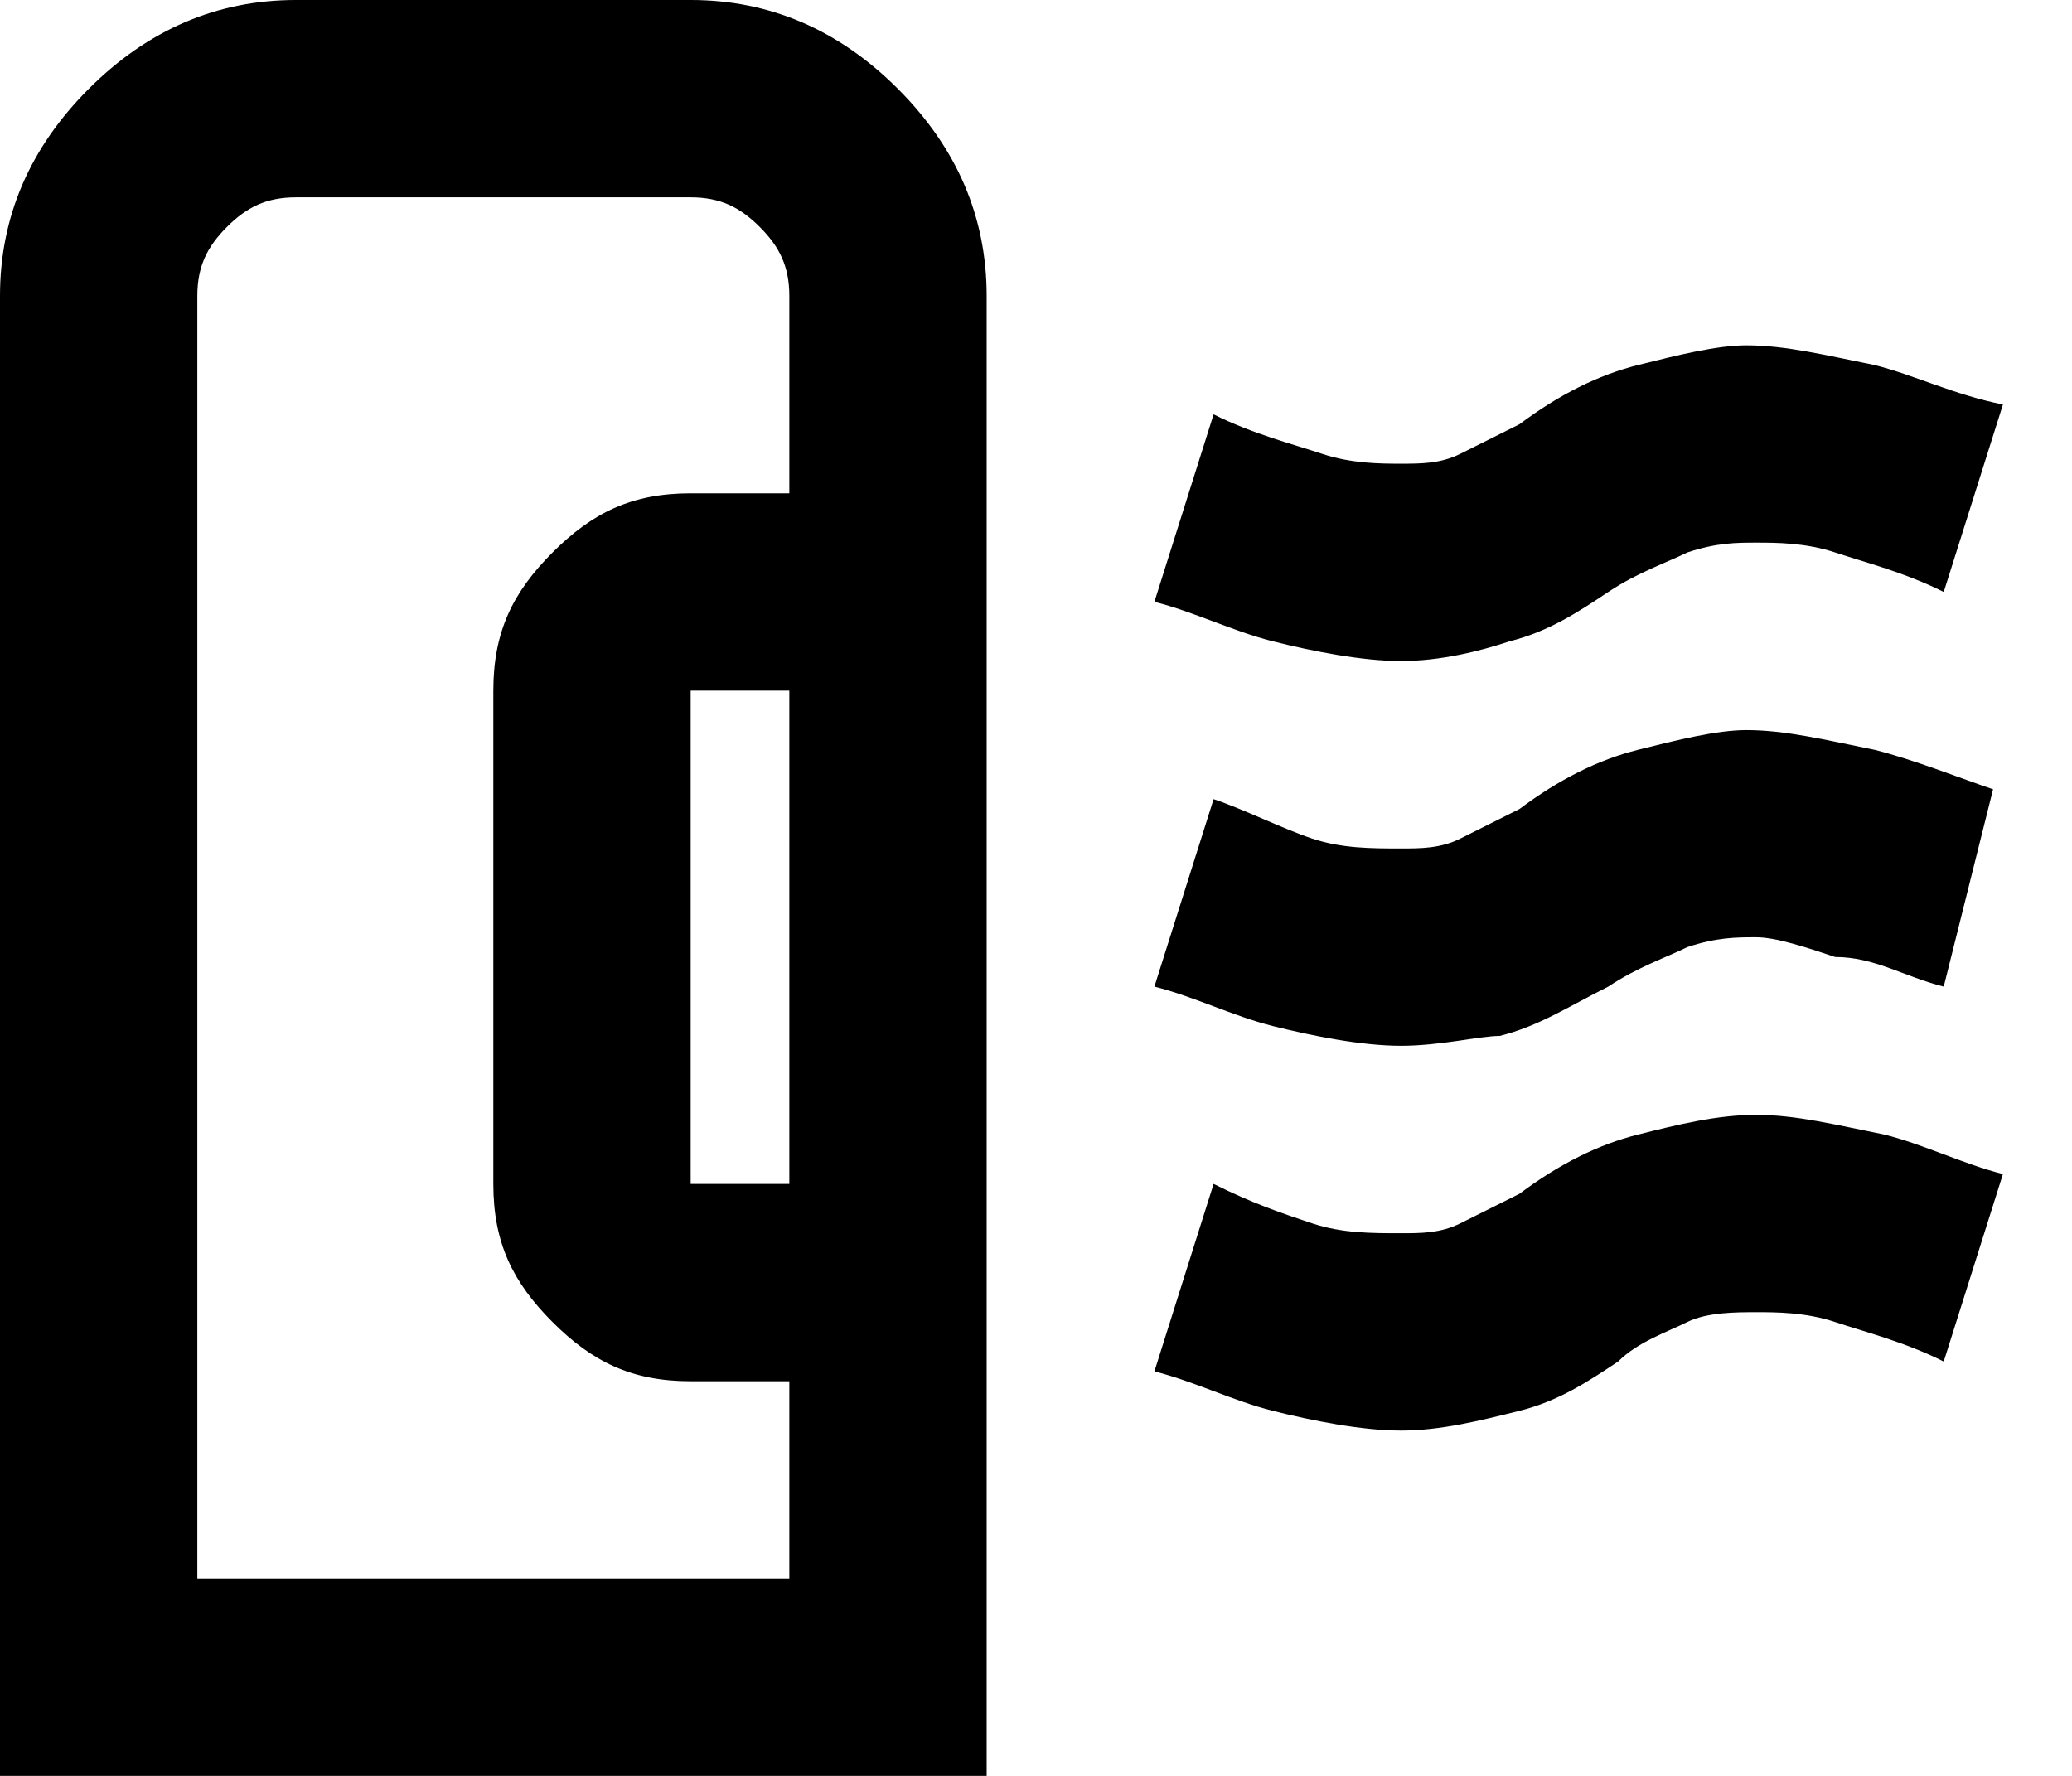 <?xml version="1.0" encoding="utf-8"?>
<!-- Generator: Adobe Illustrator 24.1.2, SVG Export Plug-In . SVG Version: 6.00 Build 0)  -->
<svg version="1.1" id="Layer_1" xmlns="http://www.w3.org/2000/svg" xmlns:xlink="http://www.w3.org/1999/xlink" x="0px" y="0px"
	 viewBox="0 0 21 18" style="enable-background:new 0 0 21 18;" xml:space="preserve">
<path d="M0,18V3c0-0.8,0.3-1.5,0.9-2.1C1.5,0.3,2.2,0,3,0h4c0.8,0,1.5,0.3,2.1,0.9C9.7,1.5,10,2.2,10,3v15H0z M7,12h1V7H7V12z M2,16
	h6v-2H7c-0.6,0-1-0.2-1.4-0.6C5.2,13,5,12.6,5,12V7c0-0.6,0.2-1,0.6-1.4C6,5.2,6.4,5,7,5h1V3c0-0.3-0.1-0.5-0.3-0.7
	C7.5,2.1,7.3,2,7,2H3C2.7,2,2.5,2.1,2.3,2.3C2.1,2.5,2,2.7,2,3V16z M14.2,10.6c-0.4,0-0.9-0.1-1.3-0.2c-0.4-0.1-0.8-0.3-1.2-0.4
	l0.6-1.9c0.3,0.1,0.7,0.3,1,0.4c0.3,0.1,0.6,0.1,0.9,0.1c0.2,0,0.4,0,0.6-0.1c0.2-0.1,0.4-0.2,0.6-0.3c0.4-0.3,0.8-0.5,1.2-0.6
	s0.8-0.2,1.1-0.2c0.4,0,0.8,0.1,1.3,0.2c0.4,0.1,0.9,0.3,1.2,0.4L19.7,10c-0.4-0.1-0.7-0.3-1.1-0.3c-0.3-0.1-0.6-0.2-0.8-0.2
	c-0.2,0-0.4,0-0.7,0.1c-0.2,0.1-0.5,0.2-0.8,0.4c-0.4,0.2-0.7,0.4-1.1,0.5C15,10.5,14.6,10.6,14.2,10.6z M14.2,6.7
	c-0.4,0-0.9-0.1-1.3-0.2s-0.8-0.3-1.2-0.4l0.6-1.9c0.4,0.2,0.8,0.3,1.1,0.4c0.3,0.1,0.6,0.1,0.8,0.1c0.2,0,0.4,0,0.6-0.1
	c0.2-0.1,0.4-0.2,0.6-0.3c0.4-0.3,0.8-0.5,1.2-0.6c0.4-0.1,0.8-0.2,1.1-0.2c0.4,0,0.8,0.1,1.3,0.2c0.4,0.1,0.8,0.3,1.3,0.4l-0.6,1.9
	c-0.4-0.2-0.8-0.3-1.1-0.4c-0.3-0.1-0.6-0.1-0.8-0.1c-0.2,0-0.4,0-0.7,0.1c-0.2,0.1-0.5,0.2-0.8,0.4c-0.3,0.2-0.6,0.4-1,0.5
	C15,6.6,14.6,6.7,14.2,6.7z M14.2,14.5c-0.4,0-0.9-0.1-1.3-0.2c-0.4-0.1-0.8-0.3-1.2-0.4l0.6-1.9c0.4,0.2,0.7,0.3,1,0.4
	c0.3,0.1,0.6,0.1,0.9,0.1c0.2,0,0.4,0,0.6-0.1c0.2-0.1,0.4-0.2,0.6-0.3c0.4-0.3,0.8-0.5,1.2-0.6c0.4-0.1,0.8-0.2,1.2-0.2
	c0.4,0,0.8,0.1,1.3,0.2c0.4,0.1,0.8,0.3,1.2,0.4l-0.6,1.9c-0.4-0.2-0.8-0.3-1.1-0.4c-0.3-0.1-0.6-0.1-0.8-0.1c-0.2,0-0.5,0-0.7,0.1
	c-0.2,0.1-0.5,0.2-0.7,0.4c-0.3,0.2-0.6,0.4-1,0.5C15,14.4,14.6,14.5,14.2,14.5z M8,16V2.8V3V16z"/>
</svg>
